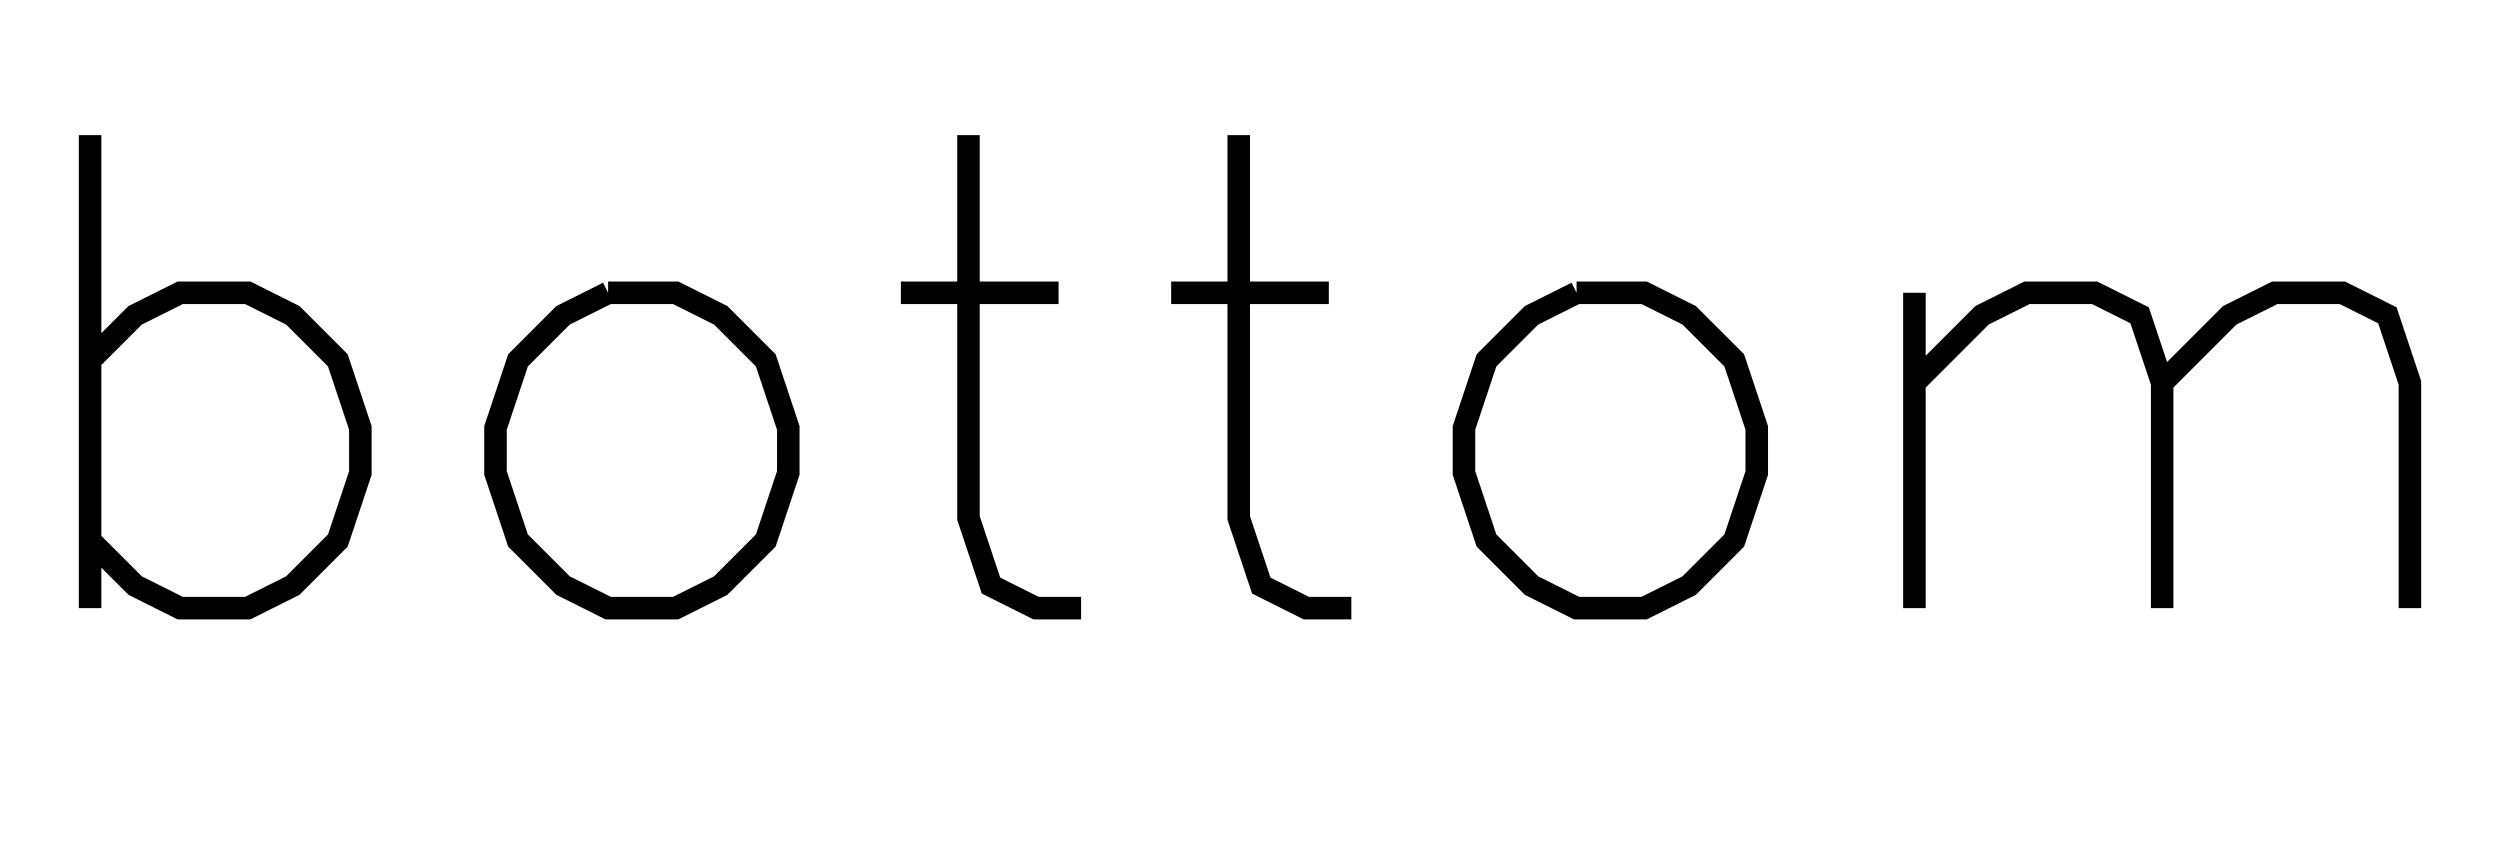 <svg height="38" id="targetSvg" xmlns="http://www.w3.org/2000/svg" xmlns:xlink="http://www.w3.org/1999/xlink" width="111">
			<defs id="svgDefs">
				<path id="pathTagTemplate"></path>
				<use id="useTagTemplate" fill="none" stroke="black" strokethickness="2"></use>
			<path id="glyphElement0" data-glyph="glyph" d="" data-horiz-adv="16" data-x-offset="8"></path><path id="glyphElement1" data-glyph="glyph" d="M 0 -12 L 0 2 M 0 7 L -1 8 L 0 9 L 1 8 L 0 7" data-horiz-adv="10" data-x-offset="5"></path><path id="glyphElement2" data-glyph="glyph" d="M -4 -12 L -4 -5 M 4 -12 L 4 -5" data-horiz-adv="16" data-x-offset="8"></path><path id="glyphElement3" data-glyph="glyph" d="M 1 -16 L -6 16 M 7 -16 L 0 16 M -6 -3 L 8 -3 M -7 3 L 7 3" data-horiz-adv="21" data-x-offset="10"></path><path id="glyphElement4" data-glyph="glyph" d="M -2 -16 L -2 13 M 2 -16 L 2 13 M 7 -9 L 5 -11 L 2 -12 L -2 -12 L -5 -11 L -7 -9 L -7 -7 L -6 -5 L -5 -4 L -3 -3 L 3 -1 L 5 0 L 6 1 L 7 3 L 7 6 L 5 8 L 2 9 L -2 9 L -5 8 L -7 6" data-horiz-adv="20" data-x-offset="10"></path><path id="glyphElement5" data-glyph="glyph" d="M 9 -12 L -9 9 M -4 -12 L -2 -10 L -2 -8 L -3 -6 L -5 -5 L -7 -5 L -9 -7 L -9 -9 L -8 -11 L -6 -12 L -4 -12 L -2 -11 L 1 -10 L 4 -10 L 7 -11 L 9 -12 M 5 2 L 3 3 L 2 5 L 2 7 L 4 9 L 6 9 L 8 8 L 9 6 L 9 4 L 7 2 L 5 2" data-horiz-adv="24" data-x-offset="12"></path><path id="glyphElement6" data-glyph="glyph" d="M 10 -3 L 10 -4 L 9 -5 L 8 -5 L 7 -4 L 6 -2 L 4 3 L 2 6 L 0 8 L -2 9 L -6 9 L -8 8 L -9 7 L -10 5 L -10 3 L -9 1 L -8 0 L -1 -4 L 0 -5 L 1 -7 L 1 -9 L 0 -11 L -2 -12 L -4 -11 L -5 -9 L -5 -7 L -4 -4 L -2 -1 L 3 6 L 5 8 L 7 9 L 9 9 L 10 8 L 10 7" data-horiz-adv="26" data-x-offset="13"></path><path id="glyphElement7" data-glyph="glyph" d="M 0 -10 L -1 -11 L 0 -12 L 1 -11 L 1 -9 L 0 -7 L -1 -6" data-horiz-adv="10" data-x-offset="5"></path><path id="glyphElement8" data-glyph="glyph" d="M 4 -16 L 2 -14 L 0 -11 L -2 -7 L -3 -2 L -3 2 L -2 7 L 0 11 L 2 14 L 4 16" data-horiz-adv="14" data-x-offset="7"></path><path id="glyphElement9" data-glyph="glyph" d="M -4 -16 L -2 -14 L 0 -11 L 2 -7 L 3 -2 L 3 2 L 2 7 L 0 11 L -2 14 L -4 16" data-horiz-adv="14" data-x-offset="7"></path><path id="glyphElement10" data-glyph="glyph" d="M 0 -6 L 0 6 M -5 -3 L 5 3 M 5 -3 L -5 3" data-horiz-adv="16" data-x-offset="8"></path><path id="glyphElement11" data-glyph="glyph" d="M 0 -9 L 0 9 M -9 0 L 9 0" data-horiz-adv="26" data-x-offset="13"></path><path id="glyphElement12" data-glyph="glyph" d="M 1 5 L 0 6 L -1 5 L 0 4 L 1 5 L 1 7 L -1 9" data-horiz-adv="8" data-x-offset="4"></path><path id="glyphElement13" data-glyph="glyph" d="M -9 0 L 9 0" data-horiz-adv="26" data-x-offset="13"></path><path id="glyphElement14" data-glyph="glyph" d="M 0 4 L -1 5 L 0 6 L 1 5 L 0 4" data-horiz-adv="8" data-x-offset="4"></path><path id="glyphElement15" data-glyph="glyph" d="M 9 -16 L -9 16" data-horiz-adv="22" data-x-offset="11"></path><path id="glyphElement16" data-glyph="glyph" d="M -1 -12 L -4 -11 L -6 -8 L -7 -3 L -7 0 L -6 5 L -4 8 L -1 9 L 1 9 L 4 8 L 6 5 L 7 0 L 7 -3 L 6 -8 L 4 -11 L 1 -12 L -1 -12" data-horiz-adv="20" data-x-offset="10"></path><path id="glyphElement17" data-glyph="glyph" d="M -4 -8 L -2 -9 L 1 -12 L 1 9" data-horiz-adv="20" data-x-offset="10"></path><path id="glyphElement18" data-glyph="glyph" d="M -6 -7 L -6 -8 L -5 -10 L -4 -11 L -2 -12 L 2 -12 L 4 -11 L 5 -10 L 6 -8 L 6 -6 L 5 -4 L 3 -1 L -7 9 L 7 9" data-horiz-adv="20" data-x-offset="10"></path><path id="glyphElement19" data-glyph="glyph" d="M -5 -12 L 6 -12 L 0 -4 L 3 -4 L 5 -3 L 6 -2 L 7 1 L 7 3 L 6 6 L 4 8 L 1 9 L -2 9 L -5 8 L -6 7 L -7 5" data-horiz-adv="20" data-x-offset="10"></path><path id="glyphElement20" data-glyph="glyph" d="M 3 -12 L -7 2 L 8 2 M 3 -12 L 3 9" data-horiz-adv="20" data-x-offset="10"></path><path id="glyphElement21" data-glyph="glyph" d="M 5 -12 L -5 -12 L -6 -3 L -5 -4 L -2 -5 L 1 -5 L 4 -4 L 6 -2 L 7 1 L 7 3 L 6 6 L 4 8 L 1 9 L -2 9 L -5 8 L -6 7 L -7 5" data-horiz-adv="20" data-x-offset="10"></path><path id="glyphElement22" data-glyph="glyph" d="M 6 -9 L 5 -11 L 2 -12 L 0 -12 L -3 -11 L -5 -8 L -6 -3 L -6 2 L -5 6 L -3 8 L 0 9 L 1 9 L 4 8 L 6 6 L 7 3 L 7 2 L 6 -1 L 4 -3 L 1 -4 L 0 -4 L -3 -3 L -5 -1 L -6 2" data-horiz-adv="20" data-x-offset="10"></path><path id="glyphElement23" data-glyph="glyph" d="M 7 -12 L -3 9 M -7 -12 L 7 -12" data-horiz-adv="20" data-x-offset="10"></path><path id="glyphElement24" data-glyph="glyph" d="M -2 -12 L -5 -11 L -6 -9 L -6 -7 L -5 -5 L -3 -4 L 1 -3 L 4 -2 L 6 0 L 7 2 L 7 5 L 6 7 L 5 8 L 2 9 L -2 9 L -5 8 L -6 7 L -7 5 L -7 2 L -6 0 L -4 -2 L -1 -3 L 3 -4 L 5 -5 L 6 -7 L 6 -9 L 5 -11 L 2 -12 L -2 -12" data-horiz-adv="20" data-x-offset="10"></path><path id="glyphElement25" data-glyph="glyph" d="M 6 -5 L 5 -2 L 3 0 L 0 1 L -1 1 L -4 0 L -6 -2 L -7 -5 L -7 -6 L -6 -9 L -4 -11 L -1 -12 L 0 -12 L 3 -11 L 5 -9 L 6 -5 L 6 0 L 5 5 L 3 8 L 0 9 L -2 9 L -5 8 L -6 6" data-horiz-adv="20" data-x-offset="10"></path><path id="glyphElement26" data-glyph="glyph" d="M 0 -3 L -1 -2 L 0 -1 L 1 -2 L 0 -3 M 0 4 L -1 5 L 0 6 L 1 5 L 0 4" data-horiz-adv="8" data-x-offset="4"></path><path id="glyphElement27" data-glyph="glyph" d="M 0 -3 L -1 -2 L 0 -1 L 1 -2 L 0 -3 M 1 5 L 0 6 L -1 5 L 0 4 L 1 5 L 1 7 L -1 9" data-horiz-adv="8" data-x-offset="4"></path><path id="glyphElement28" data-glyph="glyph" d="M 8 -9 L -8 0 L 8 9" data-horiz-adv="24" data-x-offset="12"></path><path id="glyphElement29" data-glyph="glyph" d="M -9 -3 L 9 -3 M -9 3 L 9 3" data-horiz-adv="26" data-x-offset="13"></path><path id="glyphElement30" data-glyph="glyph" d="M -8 -9 L 8 0 L -8 9" data-horiz-adv="24" data-x-offset="12"></path><path id="glyphElement31" data-glyph="glyph" d="M -6 -7 L -6 -8 L -5 -10 L -4 -11 L -2 -12 L 2 -12 L 4 -11 L 5 -10 L 6 -8 L 6 -6 L 5 -4 L 4 -3 L 0 -1 L 0 2 M 0 7 L -1 8 L 0 9 L 1 8 L 0 7" data-horiz-adv="18" data-x-offset="9"></path><path id="glyphElement32" data-glyph="glyph" d="M 5 -4 L 4 -6 L 2 -7 L -1 -7 L -3 -6 L -4 -5 L -5 -2 L -5 1 L -4 3 L -2 4 L 1 4 L 3 3 L 4 1 M -1 -7 L -3 -5 L -4 -2 L -4 1 L -3 3 L -2 4 M 5 -7 L 4 1 L 4 3 L 6 4 L 8 4 L 10 2 L 11 -1 L 11 -3 L 10 -6 L 9 -8 L 7 -10 L 5 -11 L 2 -12 L -1 -12 L -4 -11 L -6 -10 L -8 -8 L -9 -6 L -10 -3 L -10 0 L -9 3 L -8 5 L -6 7 L -4 8 L -1 9 L 2 9 L 5 8 L 7 7 L 8 6 M 6 -7 L 5 1 L 5 3 L 6 4" data-horiz-adv="27" data-x-offset="13"></path><path id="glyphElement33" data-glyph="glyph" d="M 0 -12 L -8 9 M 0 -12 L 8 9 M -5 2 L 5 2" data-horiz-adv="18" data-x-offset="9"></path><path id="glyphElement34" data-glyph="glyph" d="M -7 -12 L -7 9 M -7 -12 L 2 -12 L 5 -11 L 6 -10 L 7 -8 L 7 -6 L 6 -4 L 5 -3 L 2 -2 M -7 -2 L 2 -2 L 5 -1 L 6 0 L 7 2 L 7 5 L 6 7 L 5 8 L 2 9 L -7 9" data-horiz-adv="21" data-x-offset="11"></path><path id="glyphElement35" data-glyph="glyph" d="M 8 -7 L 7 -9 L 5 -11 L 3 -12 L -1 -12 L -3 -11 L -5 -9 L -6 -7 L -7 -4 L -7 1 L -6 4 L -5 6 L -3 8 L -1 9 L 3 9 L 5 8 L 7 6 L 8 4" data-horiz-adv="21" data-x-offset="10"></path><path id="glyphElement36" data-glyph="glyph" d="M -7 -12 L -7 9 M -7 -12 L 0 -12 L 3 -11 L 5 -9 L 6 -7 L 7 -4 L 7 1 L 6 4 L 5 6 L 3 8 L 0 9 L -7 9" data-horiz-adv="21" data-x-offset="11"></path><path id="glyphElement37" data-glyph="glyph" d="M -6 -12 L -6 9 M -6 -12 L 7 -12 M -6 -2 L 2 -2 M -6 9 L 7 9" data-horiz-adv="19" data-x-offset="10"></path><path id="glyphElement38" data-glyph="glyph" d="M -6 -12 L -6 9 M -6 -12 L 7 -12 M -6 -2 L 2 -2" data-horiz-adv="18" data-x-offset="10"></path><path id="glyphElement39" data-glyph="glyph" d="M 8 -7 L 7 -9 L 5 -11 L 3 -12 L -1 -12 L -3 -11 L -5 -9 L -6 -7 L -7 -4 L -7 1 L -6 4 L -5 6 L -3 8 L -1 9 L 3 9 L 5 8 L 7 6 L 8 4 L 8 1 M 3 1 L 8 1" data-horiz-adv="21" data-x-offset="10"></path><path id="glyphElement40" data-glyph="glyph" d="M -7 -12 L -7 9 M 7 -12 L 7 9 M -7 -2 L 7 -2" data-horiz-adv="22" data-x-offset="11"></path><path id="glyphElement41" data-glyph="glyph" d="M 0 -12 L 0 9" data-horiz-adv="8" data-x-offset="4"></path><path id="glyphElement42" data-glyph="glyph" d="M 4 -12 L 4 4 L 3 7 L 2 8 L 0 9 L -2 9 L -4 8 L -5 7 L -6 4 L -6 2" data-horiz-adv="16" data-x-offset="8"></path><path id="glyphElement43" data-glyph="glyph" d="M -7 -12 L -7 9 M 7 -12 L -7 2 M -2 -3 L 7 9" data-horiz-adv="21" data-x-offset="11"></path><path id="glyphElement44" data-glyph="glyph" d="M -6 -12 L -6 9 M -6 9 L 6 9" data-horiz-adv="17" data-x-offset="10"></path><path id="glyphElement45" data-glyph="glyph" d="M -8 -12 L -8 9 M -8 -12 L 0 9 M 8 -12 L 0 9 M 8 -12 L 8 9" data-horiz-adv="24" data-x-offset="12"></path><path id="glyphElement46" data-glyph="glyph" d="M -7 -12 L -7 9 M -7 -12 L 7 9 M 7 -12 L 7 9" data-horiz-adv="22" data-x-offset="11"></path><path id="glyphElement47" data-glyph="glyph" d="M -2 -12 L -4 -11 L -6 -9 L -7 -7 L -8 -4 L -8 1 L -7 4 L -6 6 L -4 8 L -2 9 L 2 9 L 4 8 L 6 6 L 7 4 L 8 1 L 8 -4 L 7 -7 L 6 -9 L 4 -11 L 2 -12 L -2 -12" data-horiz-adv="22" data-x-offset="11"></path><path id="glyphElement48" data-glyph="glyph" d="M -7 -12 L -7 9 M -7 -12 L 2 -12 L 5 -11 L 6 -10 L 7 -8 L 7 -5 L 6 -3 L 5 -2 L 2 -1 L -7 -1" data-horiz-adv="21" data-x-offset="11"></path><path id="glyphElement49" data-glyph="glyph" d="M -2 -12 L -4 -11 L -6 -9 L -7 -7 L -8 -4 L -8 1 L -7 4 L -6 6 L -4 8 L -2 9 L 2 9 L 4 8 L 6 6 L 7 4 L 8 1 L 8 -4 L 7 -7 L 6 -9 L 4 -11 L 2 -12 L -2 -12 M 1 5 L 7 11" data-horiz-adv="22" data-x-offset="11"></path><path id="glyphElement50" data-glyph="glyph" d="M -7 -12 L -7 9 M -7 -12 L 2 -12 L 5 -11 L 6 -10 L 7 -8 L 7 -6 L 6 -4 L 5 -3 L 2 -2 L -7 -2 M 0 -2 L 7 9" data-horiz-adv="21" data-x-offset="11"></path><path id="glyphElement51" data-glyph="glyph" d="M 7 -9 L 5 -11 L 2 -12 L -2 -12 L -5 -11 L -7 -9 L -7 -7 L -6 -5 L -5 -4 L -3 -3 L 3 -1 L 5 0 L 6 1 L 7 3 L 7 6 L 5 8 L 2 9 L -2 9 L -5 8 L -7 6" data-horiz-adv="20" data-x-offset="10"></path><path id="glyphElement52" data-glyph="glyph" d="M 0 -12 L 0 9 M -7 -12 L 7 -12" data-horiz-adv="16" data-x-offset="8"></path><path id="glyphElement53" data-glyph="glyph" d="M -7 -12 L -7 3 L -6 6 L -4 8 L -1 9 L 1 9 L 4 8 L 6 6 L 7 3 L 7 -12" data-horiz-adv="22" data-x-offset="11"></path><path id="glyphElement54" data-glyph="glyph" d="M -8 -12 L 0 9 M 8 -12 L 0 9" data-horiz-adv="18" data-x-offset="9"></path><path id="glyphElement55" data-glyph="glyph" d="M -10 -12 L -5 9 M 0 -12 L -5 9 M 0 -12 L 5 9 M 10 -12 L 5 9" data-horiz-adv="24" data-x-offset="12"></path><path id="glyphElement56" data-glyph="glyph" d="M -7 -12 L 7 9 M 7 -12 L -7 9" data-horiz-adv="20" data-x-offset="10"></path><path id="glyphElement57" data-glyph="glyph" d="M -8 -12 L 0 -2 L 0 9 M 8 -12 L 0 -2" data-horiz-adv="18" data-x-offset="9"></path><path id="glyphElement58" data-glyph="glyph" d="M 7 -12 L -7 9 M -7 -12 L 7 -12 M -7 9 L 7 9" data-horiz-adv="20" data-x-offset="10"></path><path id="glyphElement59" data-glyph="glyph" d="M -3 -16 L -3 16 M -2 -16 L -2 16 M -3 -16 L 4 -16 M -3 16 L 4 16" data-horiz-adv="14" data-x-offset="7"></path><path id="glyphElement60" data-glyph="glyph" d="M -7 -12 L 7 12" data-horiz-adv="14" data-x-offset="7"></path><path id="glyphElement61" data-glyph="glyph" d="M 2 -16 L 2 16 M 3 -16 L 3 16 M -4 -16 L 3 -16 M -4 16 L 3 16" data-horiz-adv="14" data-x-offset="7"></path><path id="glyphElement62" data-glyph="glyph" d="M 0 -14 L -8 0 M 0 -14 L 8 0" data-horiz-adv="16" data-x-offset="8"></path><path id="glyphElement63" data-glyph="glyph" d="M -9 16 L 9 16" data-horiz-adv="18" data-x-offset="9"></path><path id="glyphElement64" data-glyph="glyph" d="M 1 -7 L -1 -5 L -1 -3 L 0 -2 L 1 -3 L 0 -4 L -1 -3" data-horiz-adv="8" data-x-offset="4"></path><path id="glyphElement65" data-glyph="glyph" d="M 6 -5 L 6 9 M 6 -2 L 4 -4 L 2 -5 L -1 -5 L -3 -4 L -5 -2 L -6 1 L -6 3 L -5 6 L -3 8 L -1 9 L 2 9 L 4 8 L 6 6" data-horiz-adv="19" data-x-offset="9"></path><path id="glyphElement66" data-glyph="glyph" d="M -6 -12 L -6 9 M -6 -2 L -4 -4 L -2 -5 L 1 -5 L 3 -4 L 5 -2 L 6 1 L 6 3 L 5 6 L 3 8 L 1 9 L -2 9 L -4 8 L -6 6" data-horiz-adv="19" data-x-offset="10"></path><path id="glyphElement67" data-glyph="glyph" d="M 6 -2 L 4 -4 L 2 -5 L -1 -5 L -3 -4 L -5 -2 L -6 1 L -6 3 L -5 6 L -3 8 L -1 9 L 2 9 L 4 8 L 6 6" data-horiz-adv="18" data-x-offset="9"></path><path id="glyphElement68" data-glyph="glyph" d="M 6 -12 L 6 9 M 6 -2 L 4 -4 L 2 -5 L -1 -5 L -3 -4 L -5 -2 L -6 1 L -6 3 L -5 6 L -3 8 L -1 9 L 2 9 L 4 8 L 6 6" data-horiz-adv="19" data-x-offset="9"></path><path id="glyphElement69" data-glyph="glyph" d="M -6 1 L 6 1 L 6 -1 L 5 -3 L 4 -4 L 2 -5 L -1 -5 L -3 -4 L -5 -2 L -6 1 L -6 3 L -5 6 L -3 8 L -1 9 L 2 9 L 4 8 L 6 6" data-horiz-adv="18" data-x-offset="9"></path><path id="glyphElement70" data-glyph="glyph" d="M 5 -12 L 3 -12 L 1 -11 L 0 -8 L 0 9 M -3 -5 L 4 -5" data-horiz-adv="12" data-x-offset="5"></path><path id="glyphElement71" data-glyph="glyph" d="M 6 -5 L 6 11 L 5 14 L 4 15 L 2 16 L -1 16 L -3 15 M 6 -2 L 4 -4 L 2 -5 L -1 -5 L -3 -4 L -5 -2 L -6 1 L -6 3 L -5 6 L -3 8 L -1 9 L 2 9 L 4 8 L 6 6" data-horiz-adv="19" data-x-offset="9"></path><path id="glyphElement72" data-glyph="glyph" d="M -5 -12 L -5 9 M -5 -1 L -2 -4 L 0 -5 L 3 -5 L 5 -4 L 6 -1 L 6 9" data-horiz-adv="19" data-x-offset="9"></path><path id="glyphElement73" data-glyph="glyph" d="M -1 -12 L 0 -11 L 1 -12 L 0 -13 L -1 -12 M 0 -5 L 0 9" data-horiz-adv="8" data-x-offset="4"></path><path id="glyphElement74" data-glyph="glyph" d="M 0 -12 L 1 -11 L 2 -12 L 1 -13 L 0 -12 M 1 -5 L 1 12 L 0 15 L -2 16 L -4 16" data-horiz-adv="10" data-x-offset="5"></path><path id="glyphElement75" data-glyph="glyph" d="M -5 -12 L -5 9 M 5 -5 L -5 5 M -1 1 L 6 9" data-horiz-adv="17" data-x-offset="9"></path><path id="glyphElement76" data-glyph="glyph" d="M 0 -12 L 0 9" data-horiz-adv="8" data-x-offset="4"></path><path id="glyphElement77" data-glyph="glyph" d="M -11 -5 L -11 9 M -11 -1 L -8 -4 L -6 -5 L -3 -5 L -1 -4 L 0 -1 L 0 9 M 0 -1 L 3 -4 L 5 -5 L 8 -5 L 10 -4 L 11 -1 L 11 9" data-horiz-adv="30" data-x-offset="15"></path><path id="glyphElement78" data-glyph="glyph" d="M -5 -5 L -5 9 M -5 -1 L -2 -4 L 0 -5 L 3 -5 L 5 -4 L 6 -1 L 6 9" data-horiz-adv="19" data-x-offset="9"></path><path id="glyphElement79" data-glyph="glyph" d="M -1 -5 L -3 -4 L -5 -2 L -6 1 L -6 3 L -5 6 L -3 8 L -1 9 L 2 9 L 4 8 L 6 6 L 7 3 L 7 1 L 6 -2 L 4 -4 L 2 -5 L -1 -5" data-horiz-adv="19" data-x-offset="9"></path><path id="glyphElement80" data-glyph="glyph" d="M -6 -5 L -6 16 M -6 -2 L -4 -4 L -2 -5 L 1 -5 L 3 -4 L 5 -2 L 6 1 L 6 3 L 5 6 L 3 8 L 1 9 L -2 9 L -4 8 L -6 6" data-horiz-adv="19" data-x-offset="10"></path><path id="glyphElement81" data-glyph="glyph" d="M 6 -5 L 6 16 M 6 -2 L 4 -4 L 2 -5 L -1 -5 L -3 -4 L -5 -2 L -6 1 L -6 3 L -5 6 L -3 8 L -1 9 L 2 9 L 4 8 L 6 6" data-horiz-adv="19" data-x-offset="9"></path><path id="glyphElement82" data-glyph="glyph" d="M -3 -5 L -3 9 M -3 1 L -2 -2 L 0 -4 L 2 -5 L 5 -5" data-horiz-adv="13" data-x-offset="7"></path><path id="glyphElement83" data-glyph="glyph" d="M 6 -2 L 5 -4 L 2 -5 L -1 -5 L -4 -4 L -5 -2 L -4 0 L -2 1 L 3 2 L 5 3 L 6 5 L 6 6 L 5 8 L 2 9 L -1 9 L -4 8 L -5 6" data-horiz-adv="17" data-x-offset="8"></path><path id="glyphElement84" data-glyph="glyph" d="M 0 -12 L 0 5 L 1 8 L 3 9 L 5 9 M -3 -5 L 4 -5" data-horiz-adv="12" data-x-offset="5"></path><path id="glyphElement85" data-glyph="glyph" d="M -5 -5 L -5 5 L -4 8 L -2 9 L 1 9 L 3 8 L 6 5 M 6 -5 L 6 9" data-horiz-adv="19" data-x-offset="9"></path><path id="glyphElement86" data-glyph="glyph" d="M -6 -5 L 0 9 M 6 -5 L 0 9" data-horiz-adv="16" data-x-offset="8"></path><path id="glyphElement87" data-glyph="glyph" d="M -8 -5 L -4 9 M 0 -5 L -4 9 M 0 -5 L 4 9 M 8 -5 L 4 9" data-horiz-adv="22" data-x-offset="11"></path><path id="glyphElement88" data-glyph="glyph" d="M -5 -5 L 6 9 M 6 -5 L -5 9" data-horiz-adv="17" data-x-offset="8"></path><path id="glyphElement89" data-glyph="glyph" d="M -6 -5 L 0 9 M 6 -5 L 0 9 L -2 13 L -4 15 L -6 16 L -7 16" data-horiz-adv="16" data-x-offset="8"></path><path id="glyphElement90" data-glyph="glyph" d="M 6 -5 L -5 9 M -5 -5 L 6 -5 M -5 9 L 6 9" data-horiz-adv="17" data-x-offset="8"></path><path id="glyphElement91" data-glyph="glyph" d="M 2 -16 L 0 -15 L -1 -14 L -2 -12 L -2 -10 L -1 -8 L 0 -7 L 1 -5 L 1 -3 L -1 -1 M 0 -15 L -1 -13 L -1 -11 L 0 -9 L 1 -8 L 2 -6 L 2 -4 L 1 -2 L -3 0 L 1 2 L 2 4 L 2 6 L 1 8 L 0 9 L -1 11 L -1 13 L 0 15 M -1 1 L 1 3 L 1 5 L 0 7 L -1 8 L -2 10 L -2 12 L -1 14 L 0 15 L 2 16" data-horiz-adv="14" data-x-offset="7"></path><path id="glyphElement92" data-glyph="glyph" d="M 0 -16 L 0 16" data-horiz-adv="8" data-x-offset="4"></path><path id="glyphElement93" data-glyph="glyph" d="M -2 -16 L 0 -15 L 1 -14 L 2 -12 L 2 -10 L 1 -8 L 0 -7 L -1 -5 L -1 -3 L 1 -1 M 0 -15 L 1 -13 L 1 -11 L 0 -9 L -1 -8 L -2 -6 L -2 -4 L -1 -2 L 3 0 L -1 2 L -2 4 L -2 6 L -1 8 L 0 9 L 1 11 L 1 13 L 0 15 M 1 1 L -1 3 L -1 5 L 0 7 L 1 8 L 2 10 L 2 12 L 1 14 L 0 15 L -2 16" data-horiz-adv="14" data-x-offset="7"></path><path id="glyphElement94" data-glyph="glyph" d="M -9 3 L -9 1 L -8 -2 L -6 -3 L -4 -3 L -2 -2 L 2 1 L 4 2 L 6 2 L 8 1 L 9 -1 M -9 1 L -8 -1 L -6 -2 L -4 -2 L -2 -1 L 2 2 L 4 3 L 6 3 L 8 2 L 9 -1 L 9 -3" data-horiz-adv="24" data-x-offset="12"></path><path id="glyphElement95" data-glyph="glyph" d="M -8 -12 L -8 9 L -7 9 L -7 -12 L -6 -12 L -6 9 L -5 9 L -5 -12 L -4 -12 L -4 9 L -3 9 L -3 -12 L -2 -12 L -2 9 L -1 9 L -1 -12 L 0 -12 L 0 9 L 1 9 L 1 -12 L 2 -12 L 2 9 L 3 9 L 3 -12 L 4 -12 L 4 9 L 5 9 L 5 -12 L 6 -12 L 6 9 L 7 9 L 7 -12 L 8 -12 L 8 9" data-horiz-adv="16" data-x-offset="8"></path></defs>
			<g id="textContainer"><use fill="none" stroke="black" strokethickness="2" xlink:href="#glyphElement66" x="10" y="18" strokeThickness="2"></use><use fill="none" stroke="black" strokethickness="2" xlink:href="#glyphElement79" x="28" y="18" strokeThickness="2"></use><use fill="none" stroke="black" strokethickness="2" xlink:href="#glyphElement84" x="43" y="18" strokeThickness="2"></use><use fill="none" stroke="black" strokethickness="2" xlink:href="#glyphElement84" x="55" y="18" strokeThickness="2"></use><use fill="none" stroke="black" strokethickness="2" xlink:href="#glyphElement79" x="71" y="18" strokeThickness="2"></use><use fill="none" stroke="black" strokethickness="2" xlink:href="#glyphElement77" x="96" y="18" strokeThickness="2"></use></g>
		</svg>